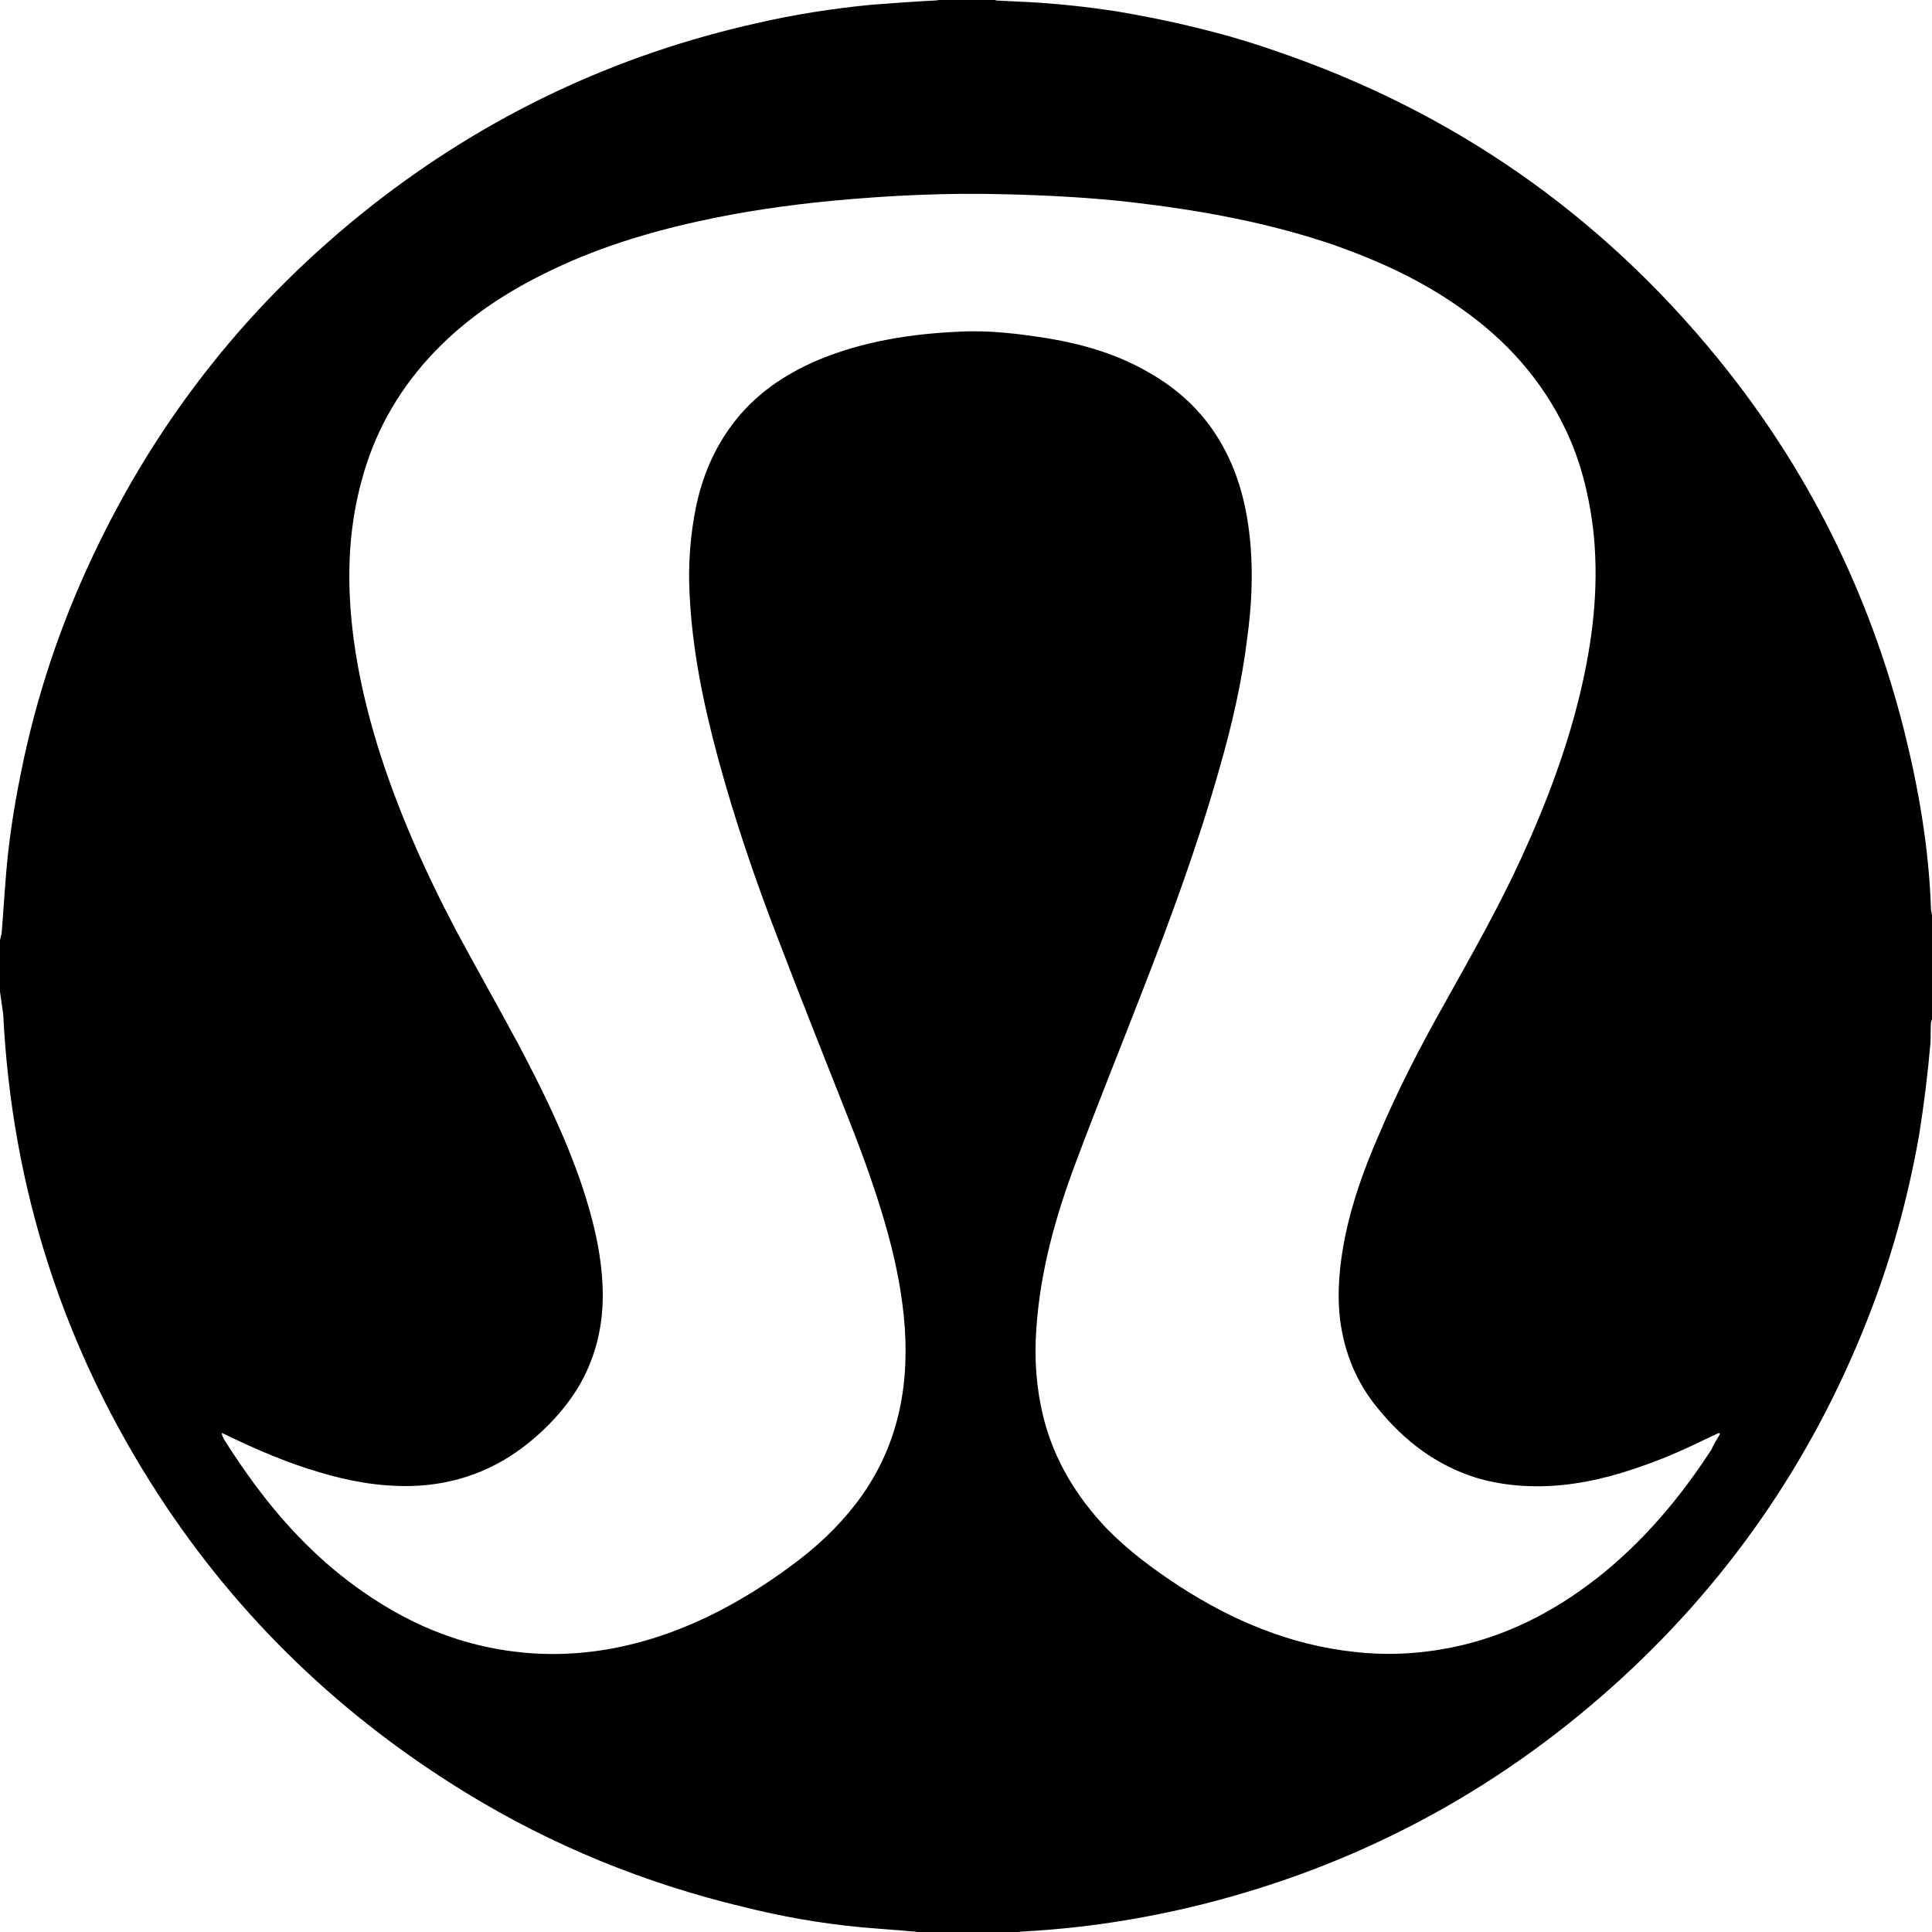 <?xml version="1.0" encoding="utf-8"?>
<!-- Generator: Adobe Illustrator 22.0.1, SVG Export Plug-In . SVG Version: 6.00 Build 0)  -->
<svg version="1.1" id="Layer_1" xmlns="http://www.w3.org/2000/svg" xmlns:xlink="http://www.w3.org/1999/xlink" x="0px" y="0px"
	 viewBox="0 0 360 360" style="enable-background:new 0 0 360 360;" xml:space="preserve">
<g id="TsVy1N.tif">
	<g>
		<path d="M0,184.8c0-3.2,0-6.4,0-9.6c0.1-0.4,0.2-0.9,0.3-1.3c0.3-3.5,0.5-7.1,0.8-10.6c0.5-6.5,1.5-12.9,2.8-19.3
			c2.8-14,7.3-27.5,13.4-40.4c12.2-25.9,29.5-47.6,52-65.3c21.3-16.7,45.3-28.1,71.8-34c6.9-1.6,14-2.7,21.1-3.4
			c4-0.3,7.9-0.6,11.9-0.8c0.4,0,0.9-0.1,1.3-0.2c3.3,0,6.5,0,9.8,0c0.2,0.1,0.4,0.2,0.6,0.2c2,0.1,4.1,0.2,6.1,0.3
			c5.4,0.3,10.8,0.9,16.1,1.7C218,3.8,228,6.1,237.7,9.5c32.9,11.2,60.4,30.3,82.4,57.3c16.7,20.5,28.2,43.6,34.7,69.3
			c2.7,10.8,4.6,21.8,5,33c0,0.5,0.1,0.9,0.2,1.4c0,6.5,0,12.9,0,19.4c-0.1,0.3-0.2,0.5-0.2,0.8c-0.1,1.3,0,2.6-0.1,3.8
			c-0.5,5.7-1.2,11.3-2.1,17c-2.1,11.9-5.3,23.5-9.8,34.8c-10.5,26.5-26.4,49.3-47.6,68.2c-22.1,19.7-47.6,33.2-76.4,40.4
			c-10.9,2.7-21.9,4.4-33.1,5c-0.4,0-0.9,0.1-1.3,0.2c-6,0-12,0-18.1,0c-0.4-0.1-0.8-0.2-1.2-0.2c-3.3-0.3-6.5-0.5-9.8-0.8
			c-7.4-0.7-14.7-2-21.9-3.8c-18.3-4.4-35.5-11.4-51.5-21.2c-23.2-14.2-42.4-32.6-57.2-55.3c-17.8-27.3-27.5-57.3-29.1-89.8
			C0.4,187.5,0.2,186.1,0,184.8z M320.5,267.2c-0.1-0.1-0.1-0.1-0.2-0.2c-0.4,0.2-0.9,0.4-1.3,0.6c-4.1,2-8.2,3.9-12.5,5.4
			c-5.8,2.1-11.7,3.6-17.9,3.9c-4.5,0.2-9-0.2-13.4-1.5c-7.5-2.3-13.5-6.9-18.4-12.9c-4-4.8-6.3-10.4-7.1-16.6
			c-0.6-5.1-0.1-10.2,0.9-15.3c1.3-6.4,3.5-12.6,6.1-18.6c3.7-8.8,8.1-17.3,12.8-25.6c4.9-8.8,9.9-17.6,14.1-26.8
			c4.7-10.3,8.7-20.9,11.2-32c2.2-9.7,3.2-19.5,2-29.5c-0.8-6.2-2.3-12.2-5-17.9c-4.5-9.5-11.3-17-19.8-22.9
			c-7.2-5.1-15.1-8.7-23.3-11.6c-12.2-4.2-24.9-6.5-37.7-8c-7.8-0.9-15.7-1.3-23.6-1.5c-10.8-0.3-21.5,0.2-32.2,1.2
			c-8.4,0.8-16.7,2-24.9,3.8c-10,2.2-19.7,5.2-28.9,9.8c-8.1,4-15.4,9-21.5,15.7c-6,6.6-10.2,14.2-12.5,22.8
			c-2.7,9.8-2.8,19.7-1.5,29.6c0.9,6.8,2.5,13.5,4.5,20c3.7,11.9,8.8,23.3,14.6,34.3c3.8,7.1,7.8,14.1,11.6,21.2
			c4.5,8.5,8.7,17.1,11.8,26.2c2.1,6.3,3.7,12.7,3.9,19.4c0.2,6.7-1.3,13-4.8,18.7c-2.4,3.8-5.4,7-8.8,9.8c-6.5,5.3-13.9,8-22.2,8.2
			c-5.9,0.1-11.5-0.9-17.1-2.6c-5.8-1.7-11.4-4.1-16.8-6.7c-0.4-0.2-0.8-0.4-1.3-0.6c0.1,0.6,0.3,0.9,0.5,1.3
			c2.8,4.4,5.8,8.7,9.1,12.7c6.1,7.4,13.1,13.7,21.4,18.6c8.4,5,17.5,7.9,27.3,8.5c8.6,0.5,16.9-0.9,25-3.8
			c8.3-3,15.9-7.4,22.9-12.6c4.5-3.3,8.5-7,11.9-11.4c7.5-9.7,10-20.8,9.2-32.8c-0.4-5.8-1.5-11.5-3-17.1c-2-7.4-4.6-14.6-7.4-21.7
			c-4.4-11.2-8.9-22.4-13.2-33.7c-4.3-11.1-8.1-22.3-11.2-33.7c-2.7-10-4.8-20.1-5.3-30.5c-0.3-5.5,0.1-11,1.2-16.4
			c1.2-5.7,3.4-10.9,6.9-15.5c4.1-5.4,9.5-9.1,15.8-11.8c8.4-3.5,17.3-4.9,26.4-5.3c5.6-0.3,11.2,0.4,16.8,1.3
			c6.4,1.1,12.5,2.9,18.1,6.1c5.6,3.1,10.2,7.3,13.5,12.8c3.6,6,5.2,12.5,5.8,19.4c0.5,5.8,0.2,11.7-0.6,17.5
			c-1,8.3-2.9,16.4-5.2,24.4c-4,14.1-9,27.7-14.3,41.3c-4.1,10.6-8.4,21.2-12.4,31.9c-3.8,10.1-6.7,20.4-7.4,31.2
			c-0.4,5.5,0,11,1.3,16.3c2,8,6.1,14.8,11.8,20.8c4.1,4.2,8.7,7.6,13.6,10.8c9.9,6.4,20.6,10.9,32.5,12.2
			c6.1,0.7,12.1,0.4,18.1-0.8c10-2,18.9-6.5,27-12.8c8.6-6.7,15.6-15,21.5-24.1C319.3,269.2,319.9,268.2,320.5,267.2z"/>
	</g>
</g>
</svg>
